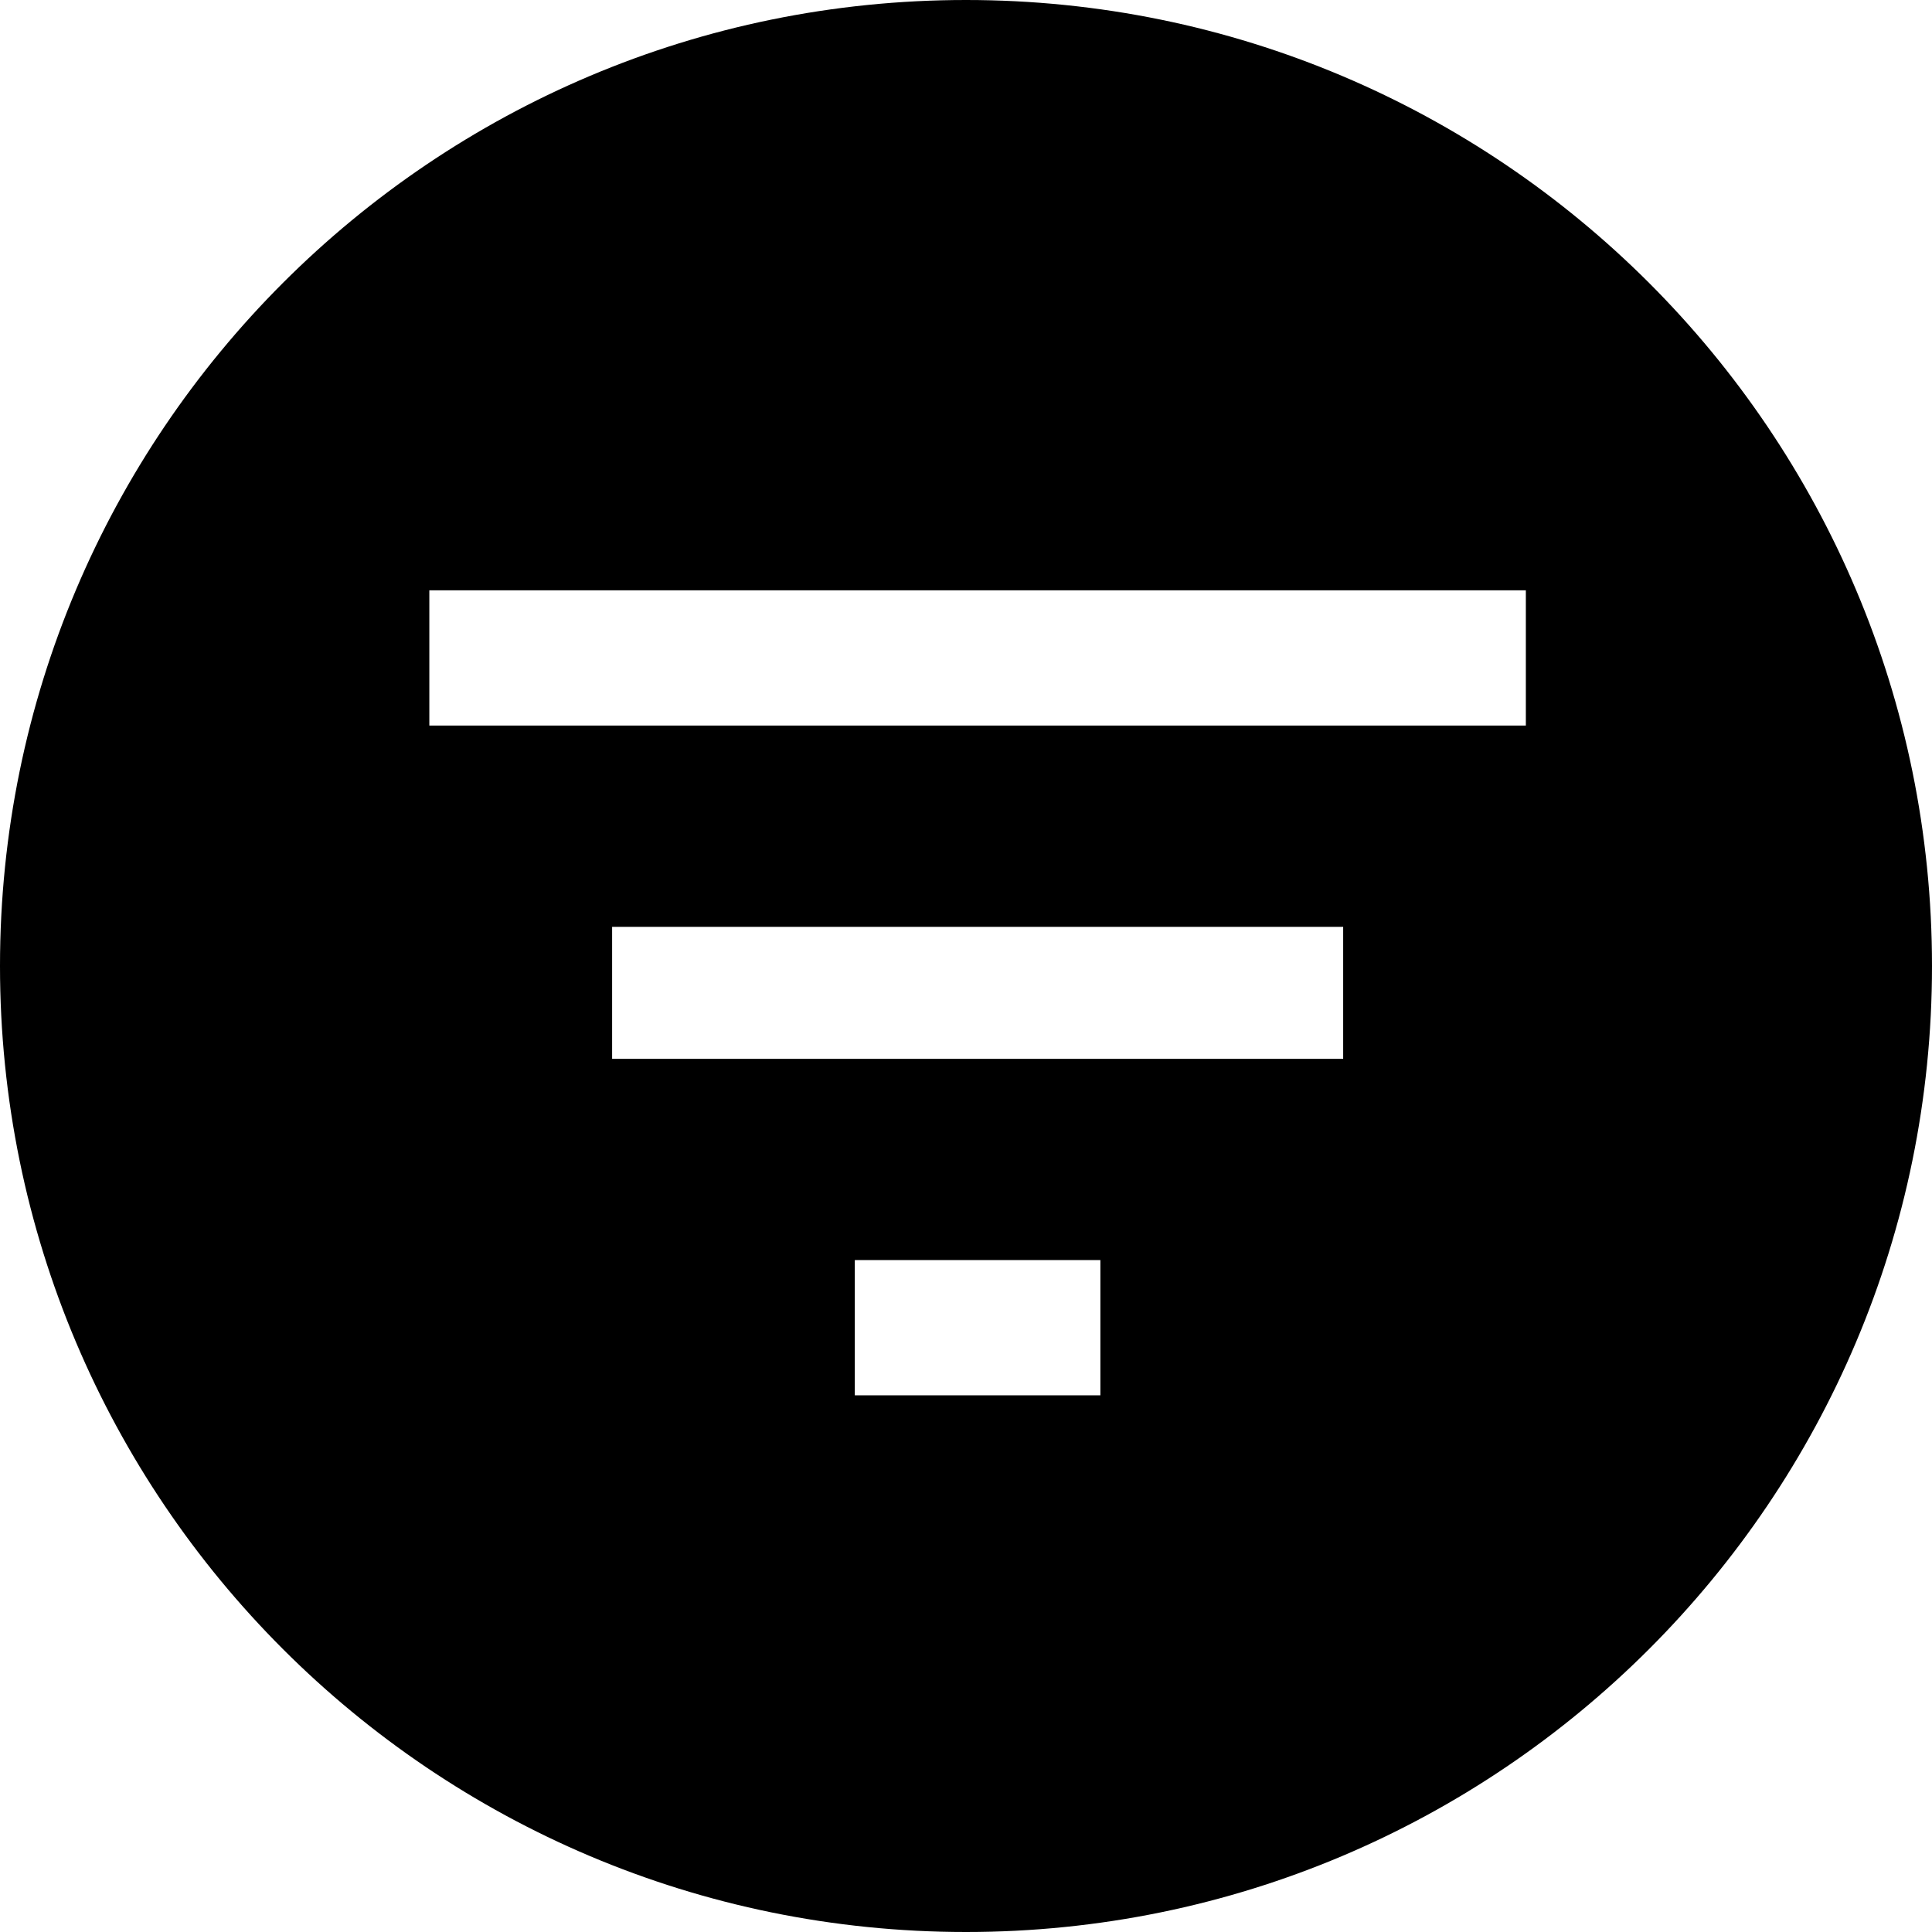 <?xml version="1.0" encoding="UTF-8"?>
<svg width="18px" height="18px" viewBox="0 0 18 18" version="1.1" xmlns="http://www.w3.org/2000/svg" xmlns:xlink="http://www.w3.org/1999/xlink">
    <!-- Generator: Sketch 53.2 (72643) - https://sketchapp.com -->
    <title>filter</title>
    <desc>Created with Sketch.</desc>
    <g id="Dashboard-Study" stroke="none" stroke-width="1" fill="none" fill-rule="evenodd">
        <g id="expand-menu" transform="translate(-534, -269)" fill="#000000" fill-rule="nonzero">
            <g id="Group-9" transform="translate(259, 82)">
                <g id="BODY" transform="translate(20, 20)">
                    <g id="notif-header" transform="translate(1, 165)">
                        <g id="filter" transform="translate(254, 2)">
                            <path d="M9,18 C4.029,18 0,13.971 0,9 C0,4.029 4.029,0 9,0 C13.971,0 18,4.029 18,9 C18,13.971 13.971,18 9,18 Z M5.703,9.865 L12.514,9.865 L12.514,8.635 L5.703,8.635 L5.703,9.865 Z M4,5.5 L4,6.76 L14.216,6.76 L14.216,5.5 L4,5.5 Z M7.964,13 L10.252,13 L10.252,11.74 L7.964,11.74 L7.964,13 Z"></path>
                        </g>
                    </g>
                </g>
            </g>
        </g>
    </g>
</svg>
